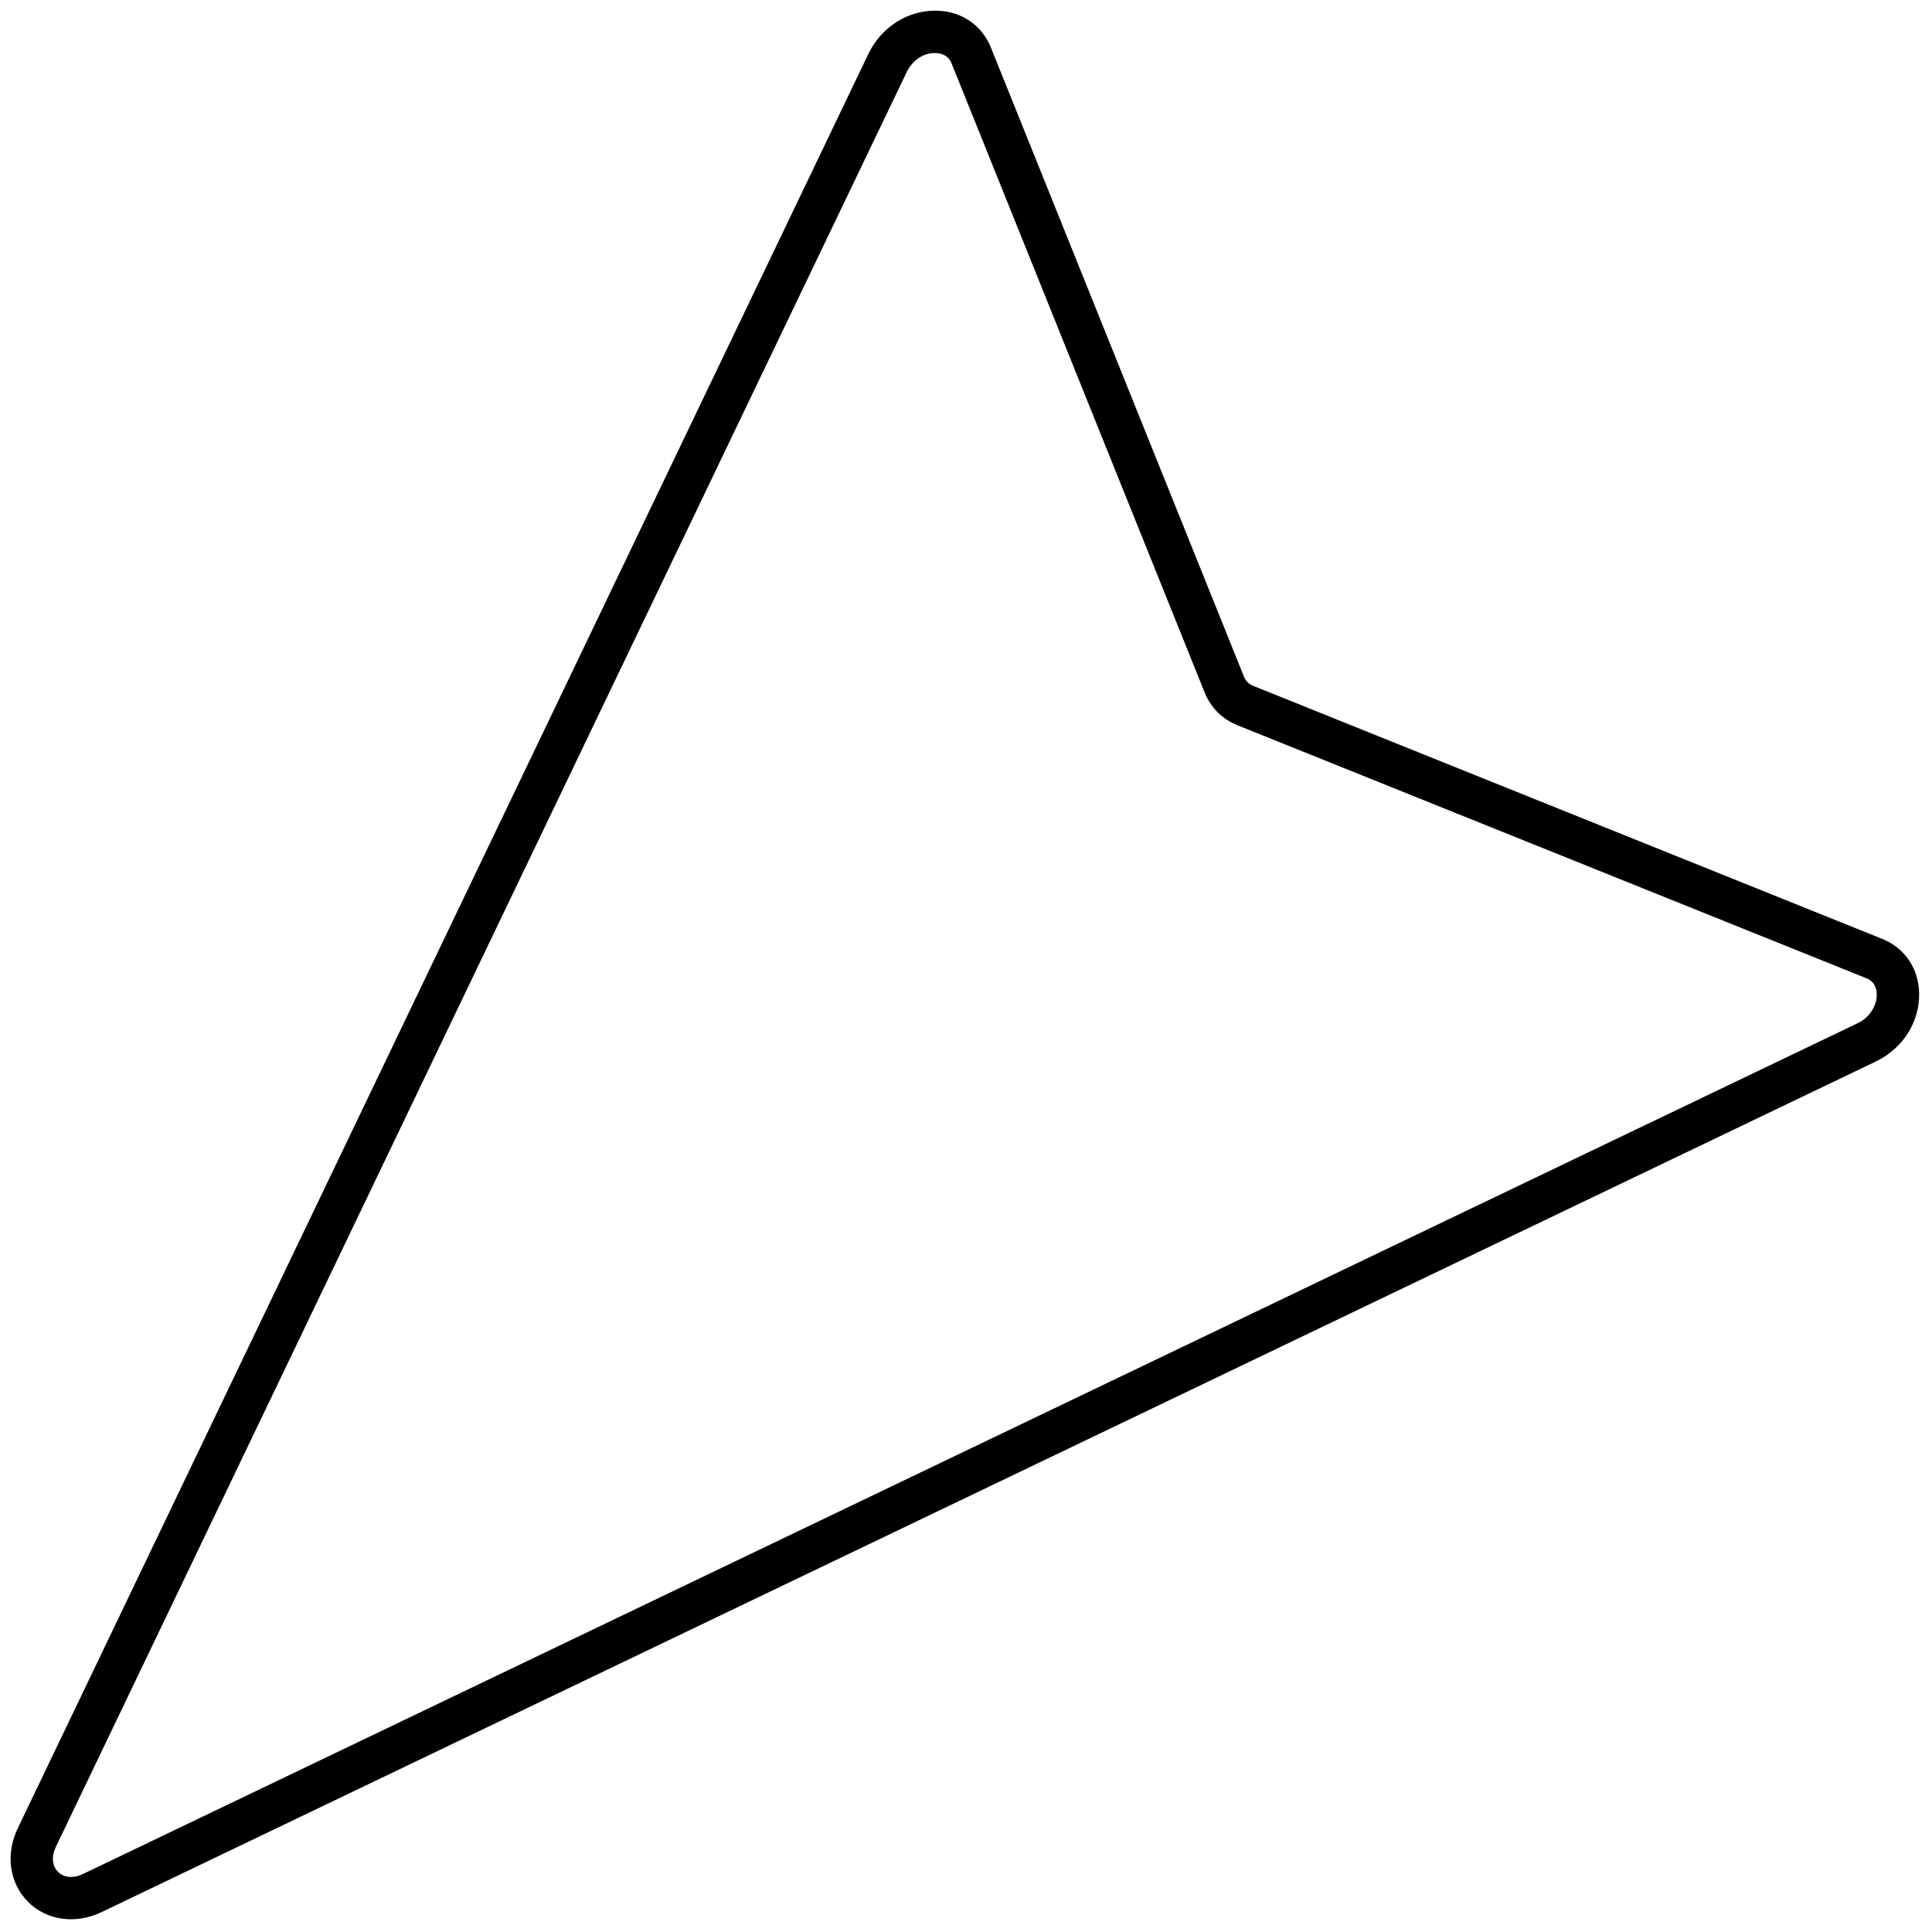 <svg xmlns="http://www.w3.org/2000/svg" xmlns:xlink="http://www.w3.org/1999/xlink" version="1.1" width="256" height="256" viewBox="0 0 256 256" xml:space="preserve">

<defs>
</defs>
<g style="stroke: none; stroke-width: 0; stroke-dasharray: none; stroke-linecap: butt; stroke-linejoin: miter; stroke-miterlimit: 10; fill: none; fill-rule: nonzero; opacity: 1;" transform="translate(1.407 1.407) scale(2.81 2.81)" >
	<path d="M 43.591 0.002 c 0.036 0 0.072 0.001 0.107 0.002 c 1.161 0.037 2.106 0.689 2.529 1.741 l 11.935 29.669 c 0.08 0.197 0.225 0.344 0.422 0.423 l 0 0 l 29.67 11.935 c 1.053 0.423 1.704 1.369 1.741 2.53 c 0.044 1.359 -0.755 2.635 -2.036 3.249 L 4.289 89.665 c -1.227 0.587 -2.588 0.396 -3.468 -0.485 c -0.882 -0.882 -1.072 -2.243 -0.485 -3.467 L 40.449 2.039 C 41.047 0.792 42.273 0.002 43.591 0.002 z M 57.839 33.693 c -0.705 -0.283 -1.249 -0.828 -1.532 -1.533 L 44.372 2.491 c -0.156 -0.389 -0.488 -0.48 -0.738 -0.488 c -0.48 -0.036 -1.072 0.257 -1.382 0.901 L 2.138 86.577 c -0.221 0.462 -0.186 0.907 0.097 1.189 c 0.281 0.282 0.727 0.318 1.189 0.096 l 83.673 -40.114 c 0.644 -0.308 0.916 -0.916 0.901 -1.38 c -0.008 -0.251 -0.1 -0.583 -0.489 -0.739 L 57.839 33.693 z" style="stroke: none; stroke-width: 1; stroke-dasharray: none; stroke-linecap: butt; stroke-linejoin: miter; stroke-miterlimit: 10; fill: rgb(0,0,0); fill-rule: nonzero; opacity: 1;" transform=" matrix(1 0 0 1 0 0) " stroke-linecap="round" />
</g>
</svg>